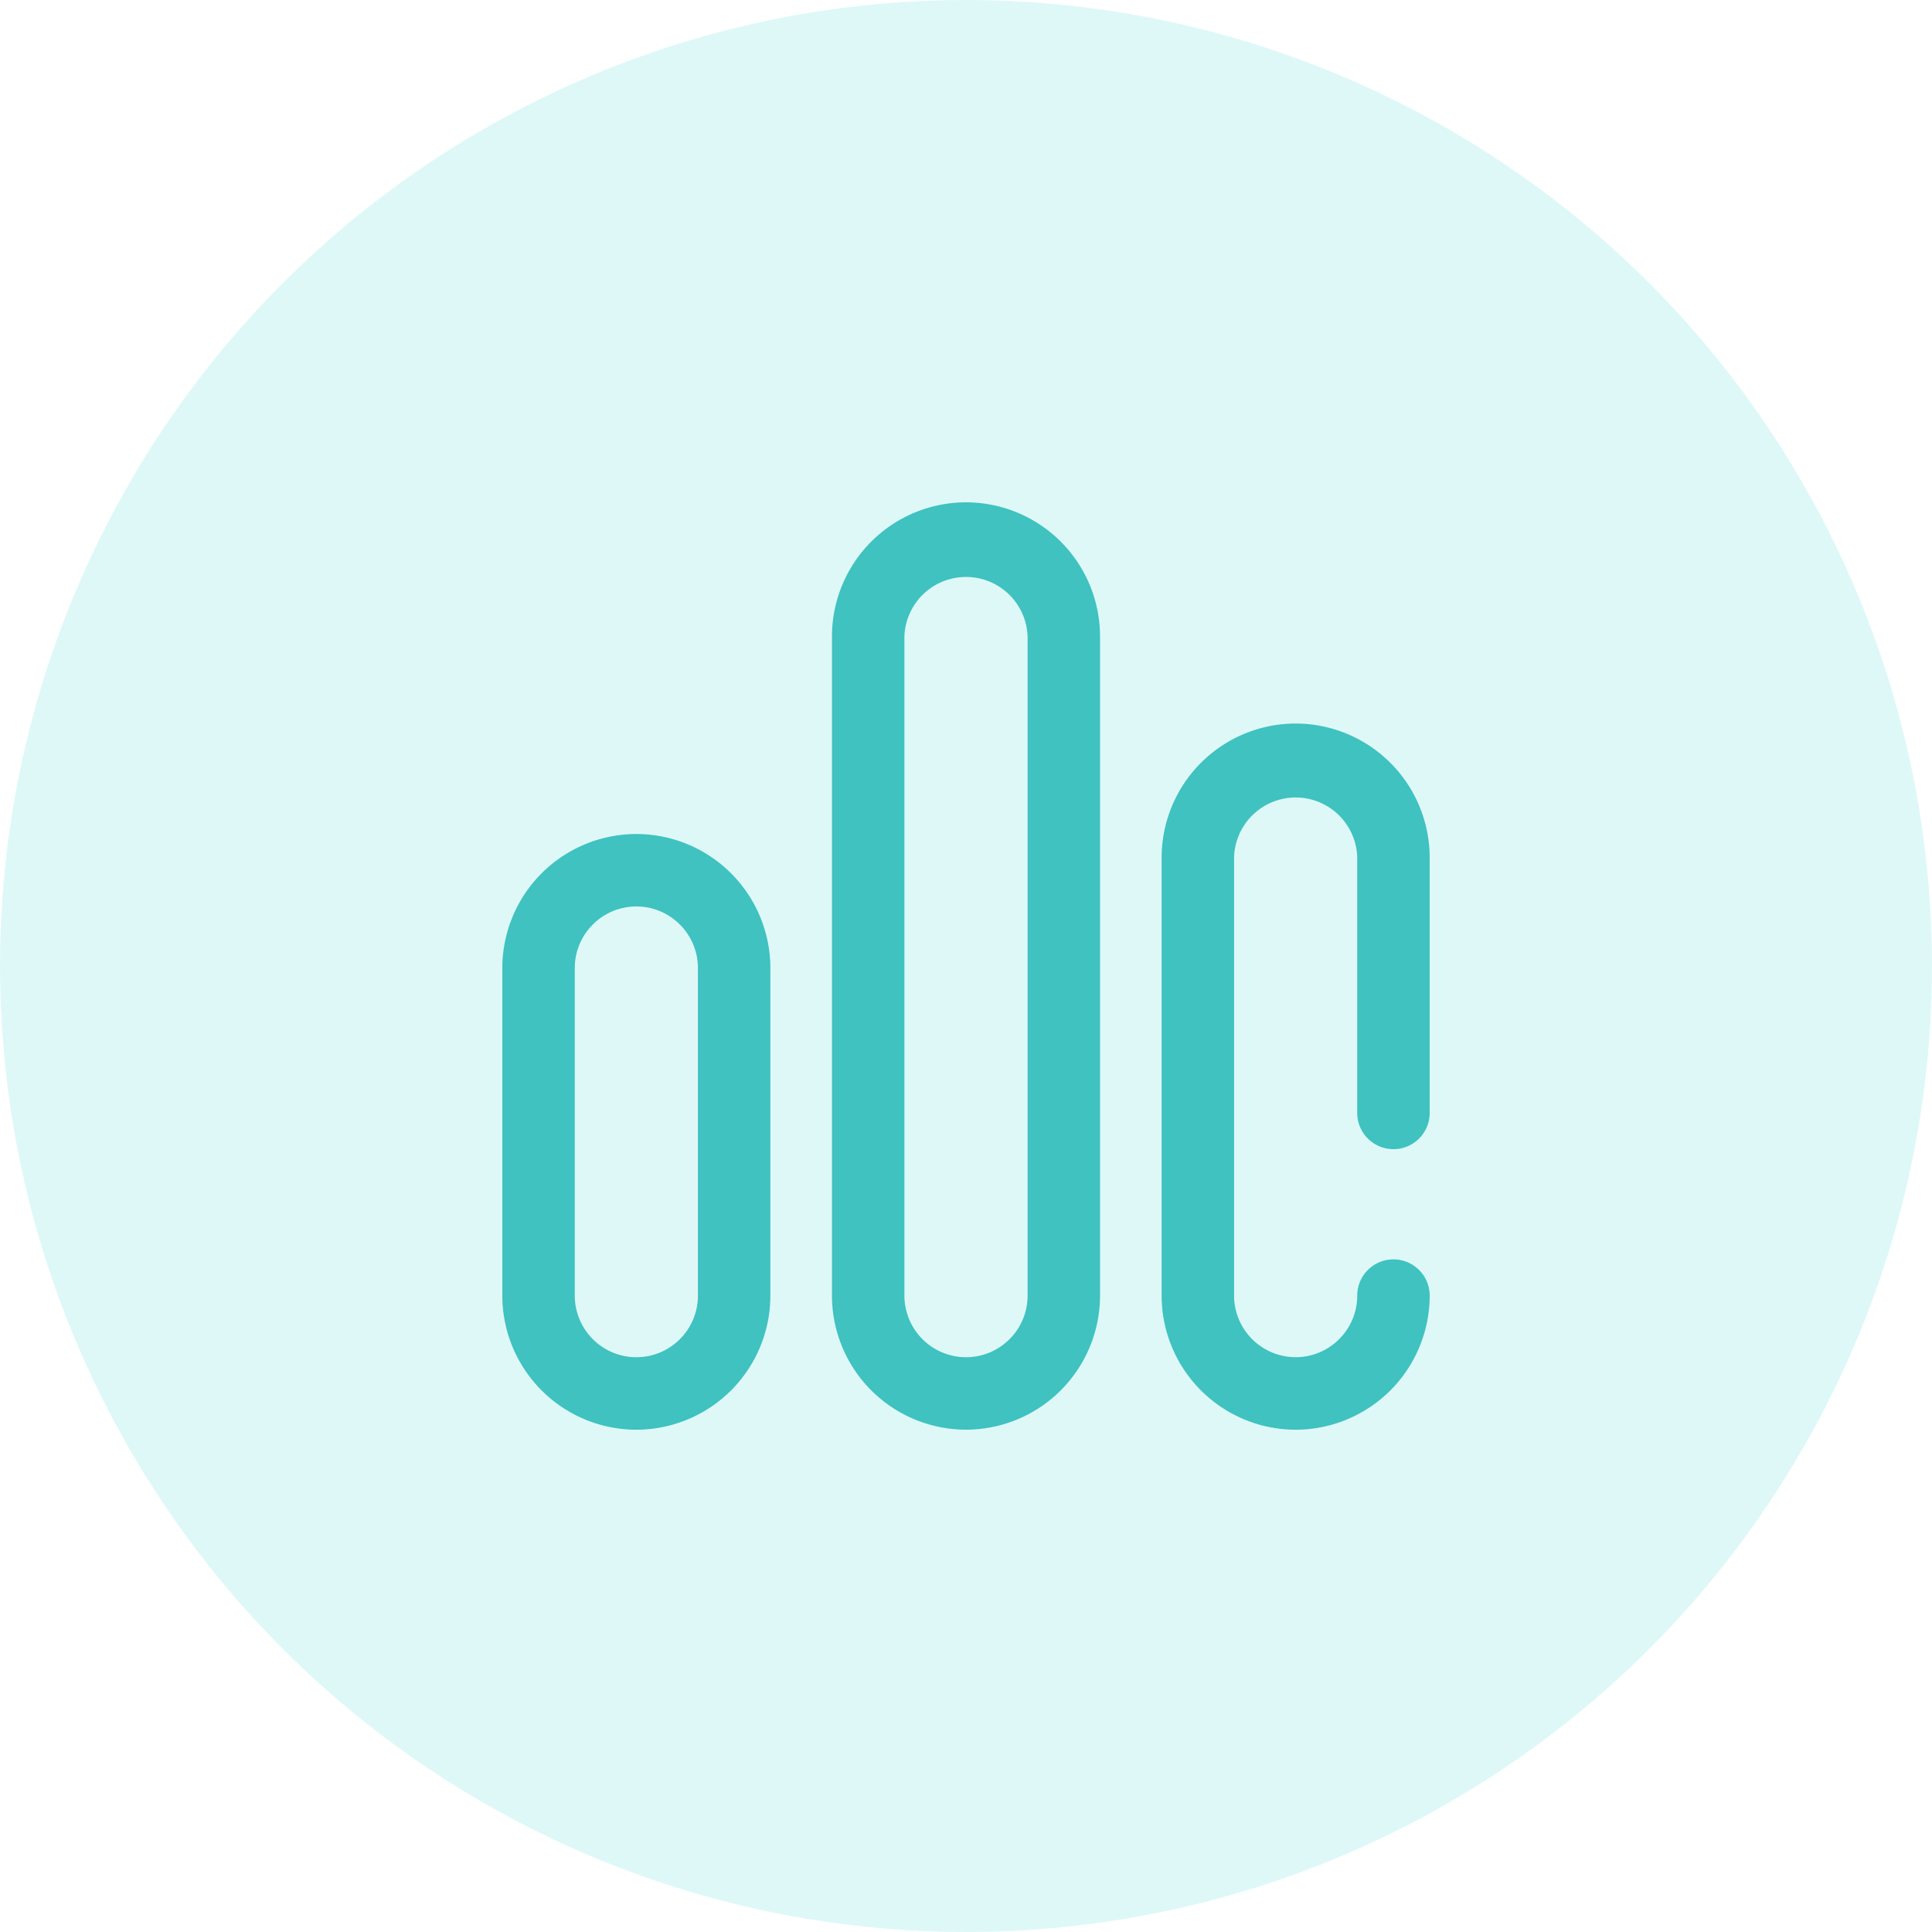 <svg width="50" height="50" viewBox="0 0 50 50" fill="none" xmlns="http://www.w3.org/2000/svg"><circle opacity=".2" cx="25" cy="25" r="25" fill="#5DE0DE"/><path d="M36.063 29.74c.517 0 .937-.42.937-.937v-6.61a3.473 3.473 0 0 0-3.469-3.468 3.473 3.473 0 0 0-3.468 3.468v11.338a3.473 3.473 0 0 0 3.468 3.47A3.473 3.473 0 0 0 37 33.53a.937.937 0 1 0-1.875 0c0 .88-.715 1.594-1.594 1.594a1.595 1.595 0 0 1-1.593-1.594V22.193a1.594 1.594 0 0 1 3.187 0v6.61c0 .517.42.937.938.937zm-19.594-8.156A3.473 3.473 0 0 0 13 25.053v8.478a3.473 3.473 0 0 0 3.469 3.47 3.473 3.473 0 0 0 3.468-3.47v-8.478a3.473 3.473 0 0 0-3.468-3.469zm1.593 11.947c0 .88-.714 1.594-1.593 1.594a1.595 1.595 0 0 1-1.594-1.594v-8.478c0-.88.715-1.594 1.594-1.594.879 0 1.593.715 1.593 1.594v8.478zM25 13a3.473 3.473 0 0 0-3.469 3.469V33.53A3.473 3.473 0 0 0 25 37a3.473 3.473 0 0 0 3.469-3.469V16.47A3.473 3.473 0 0 0 25 13zm1.594 20.531c0 .88-.715 1.594-1.594 1.594a1.596 1.596 0 0 1-1.594-1.594V16.47a1.595 1.595 0 0 1 3.188 0v17.06z" fill="#3FC2C0"/></svg>